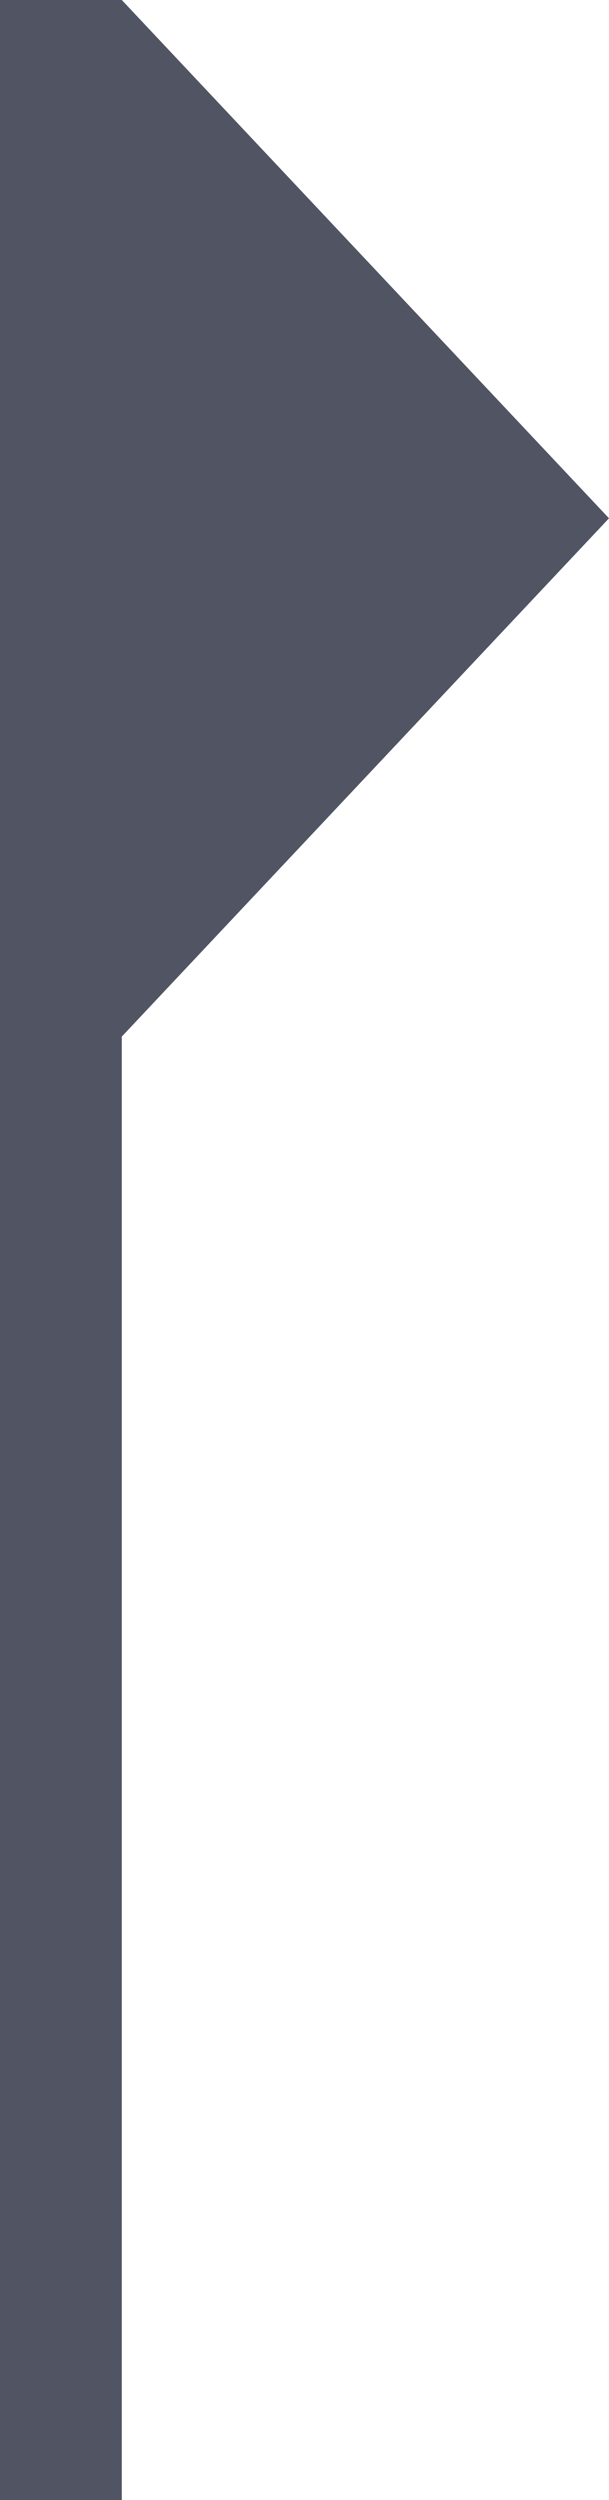 <svg xmlns="http://www.w3.org/2000/svg" width="10" height="41" viewBox="0 0 10 41">
<defs>
    <style>
      .cls-1 {
        fill: #515563;
        fill-rule: evenodd;
      }
    </style>
  </defs>
  <path id="Rectangle_5_copy_19" data-name="Rectangle 5 copy 19" class="cls-1" d="M387,2600h2v41h-2v-41Zm2,17,8-8.5-8-8.5" transform="translate(-387 -2600)"/>
</svg>
